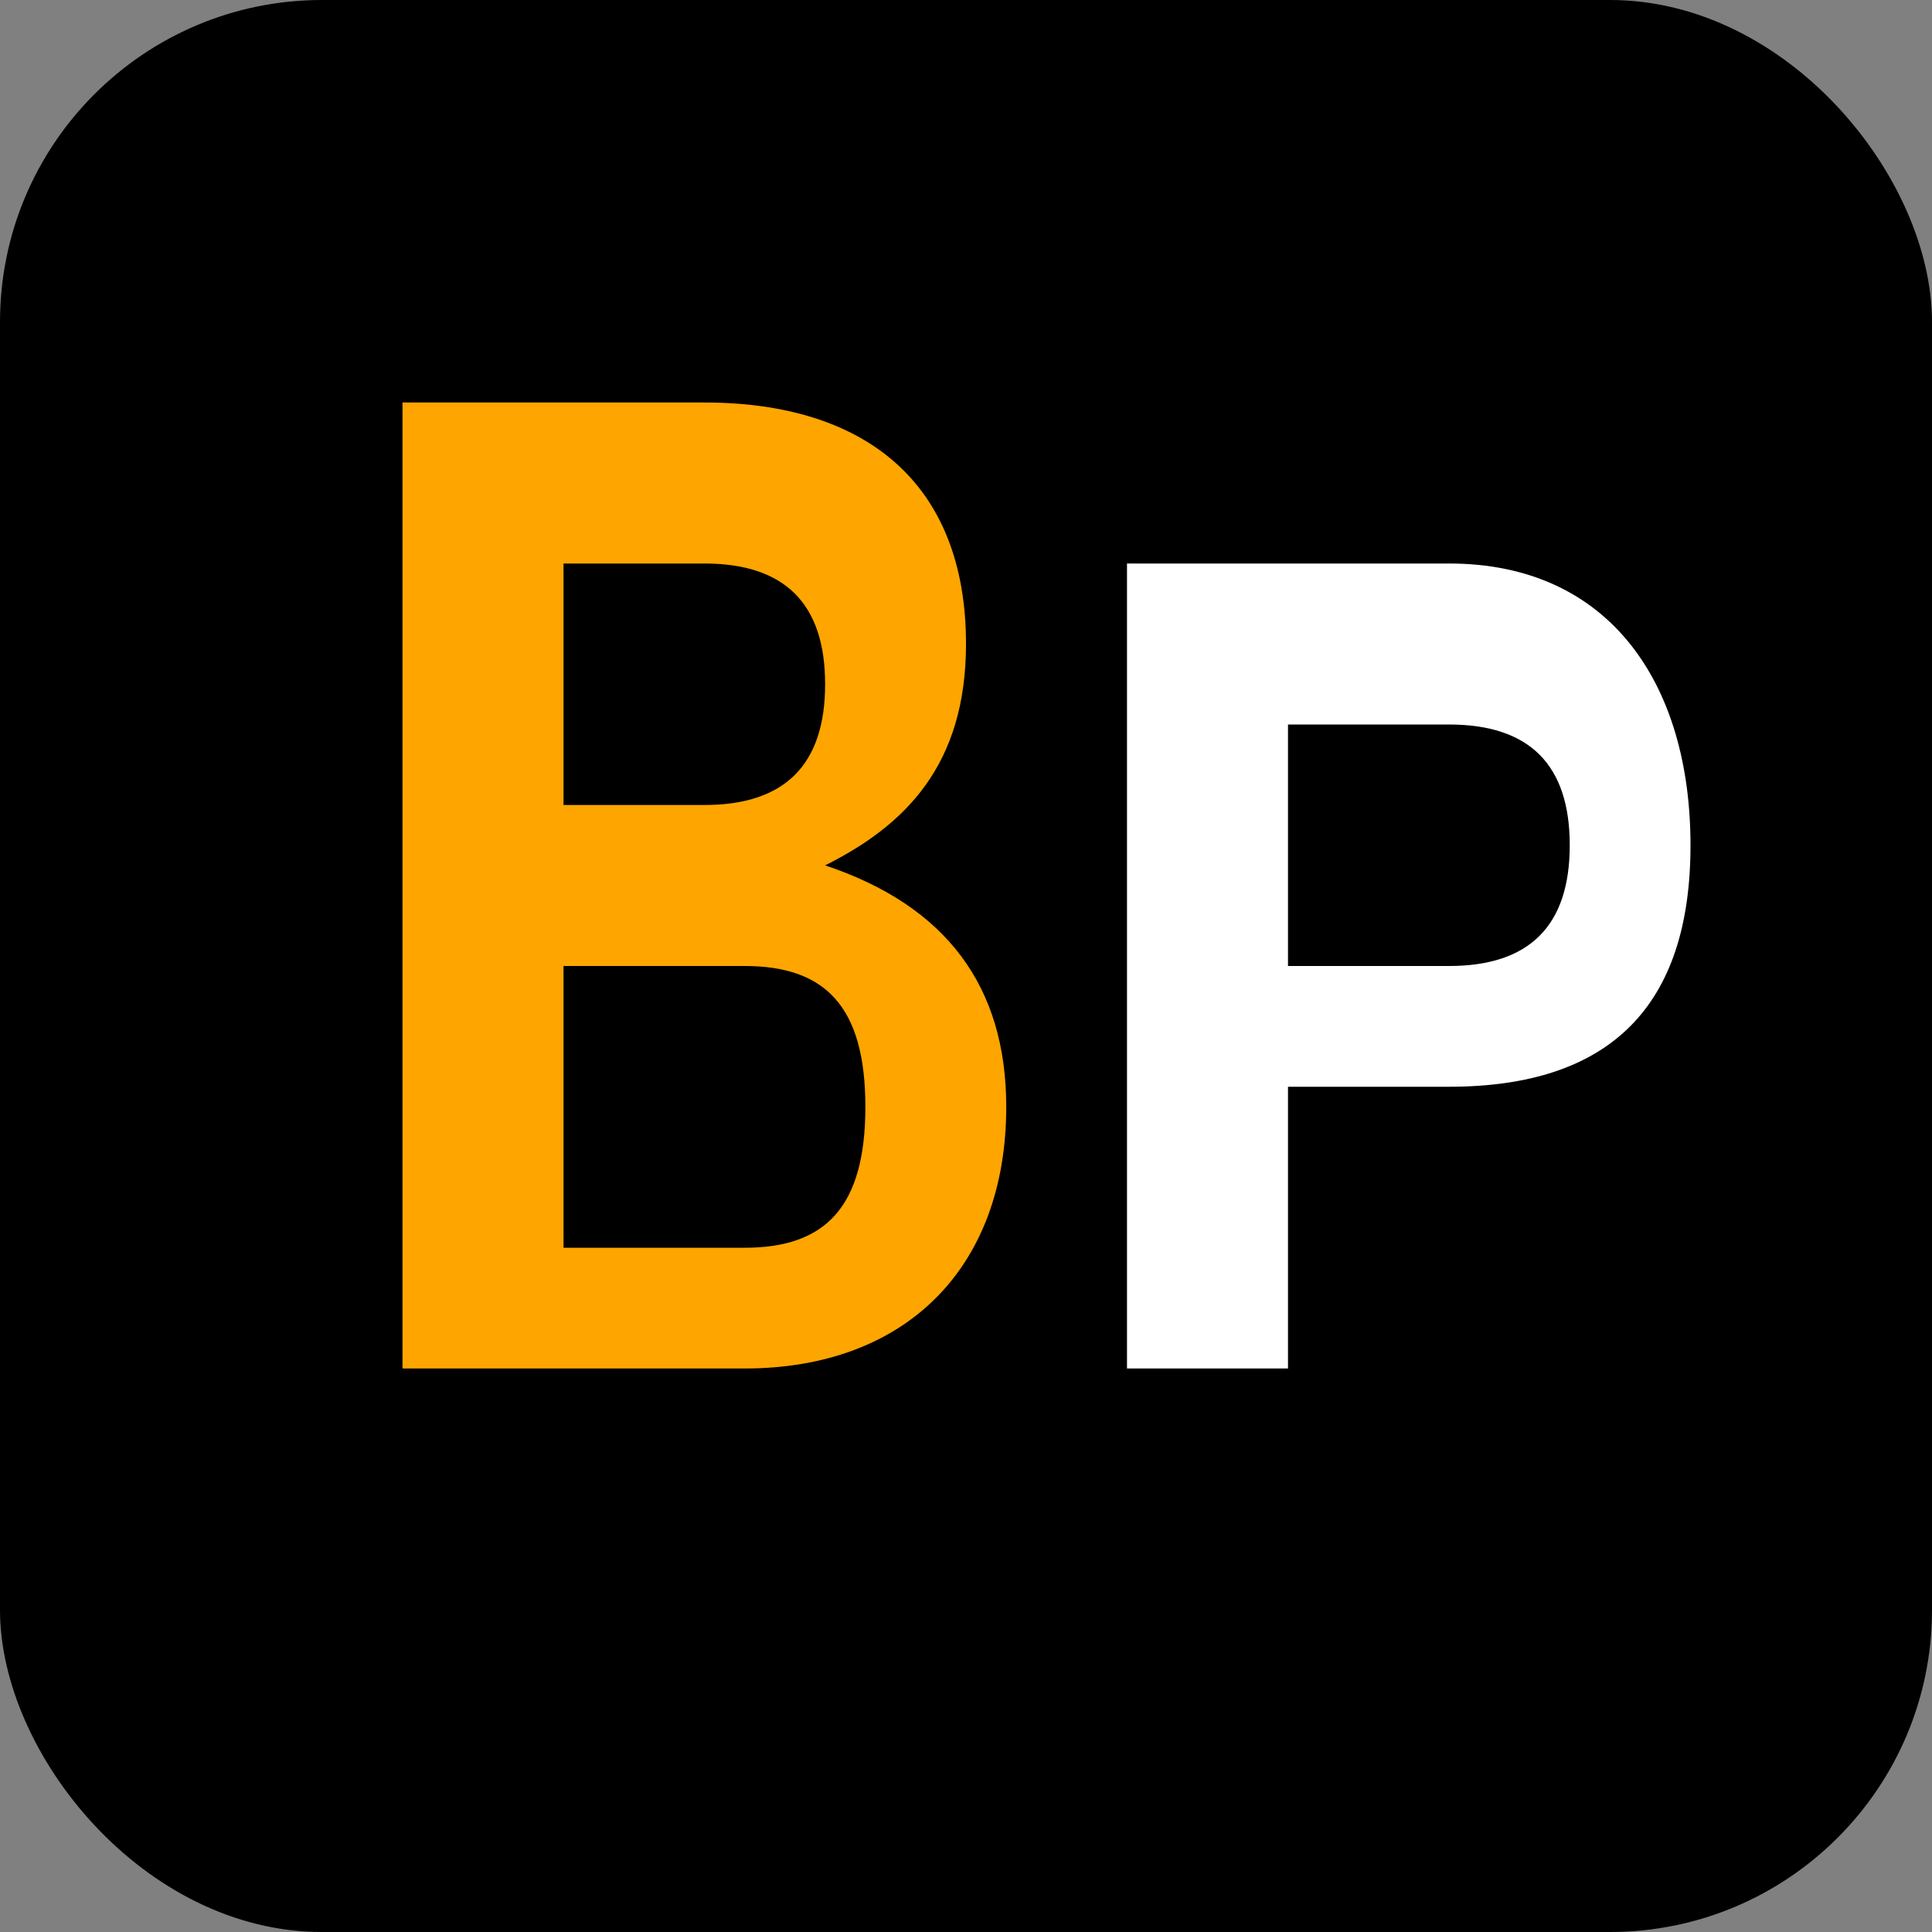 <?xml version="1.0" encoding="UTF-8"?>
<svg width="48" height="48" viewBox="0 0 48 48" fill="none" xmlns="http://www.w3.org/2000/svg">
  <rect x="0" y="0" width="48" height="48" fill="#808080" stroke="none"/>
  <rect width="48" height="48" rx="8" fill="black"/>
  <path d="M10 14V34H18.5C22.5 34 25 31.5 25 27.5C25 24.5 23.5 22.5 20.5 21.5C22.5 20.5 24 19 24 16C24 12 21.5 10 17.5 10H10V14ZM14 14H17.5C19.5 14 20.5 15 20.5 17C20.5 19 19.5 20 17.5 20H14V14ZM14 24H18.5C20.5 24 21.5 25 21.5 27.5C21.5 30 20.5 31 18.5 31H14V24Z" fill="#FFA500"/>
  <path d="M28 14V34H32V27H36C40 27 42 25 42 21C42 17 40 14 36 14H28ZM32 18H36C38 18 39 19 39 21C39 23 38 24 36 24H32V18Z" fill="white"/>
</svg>